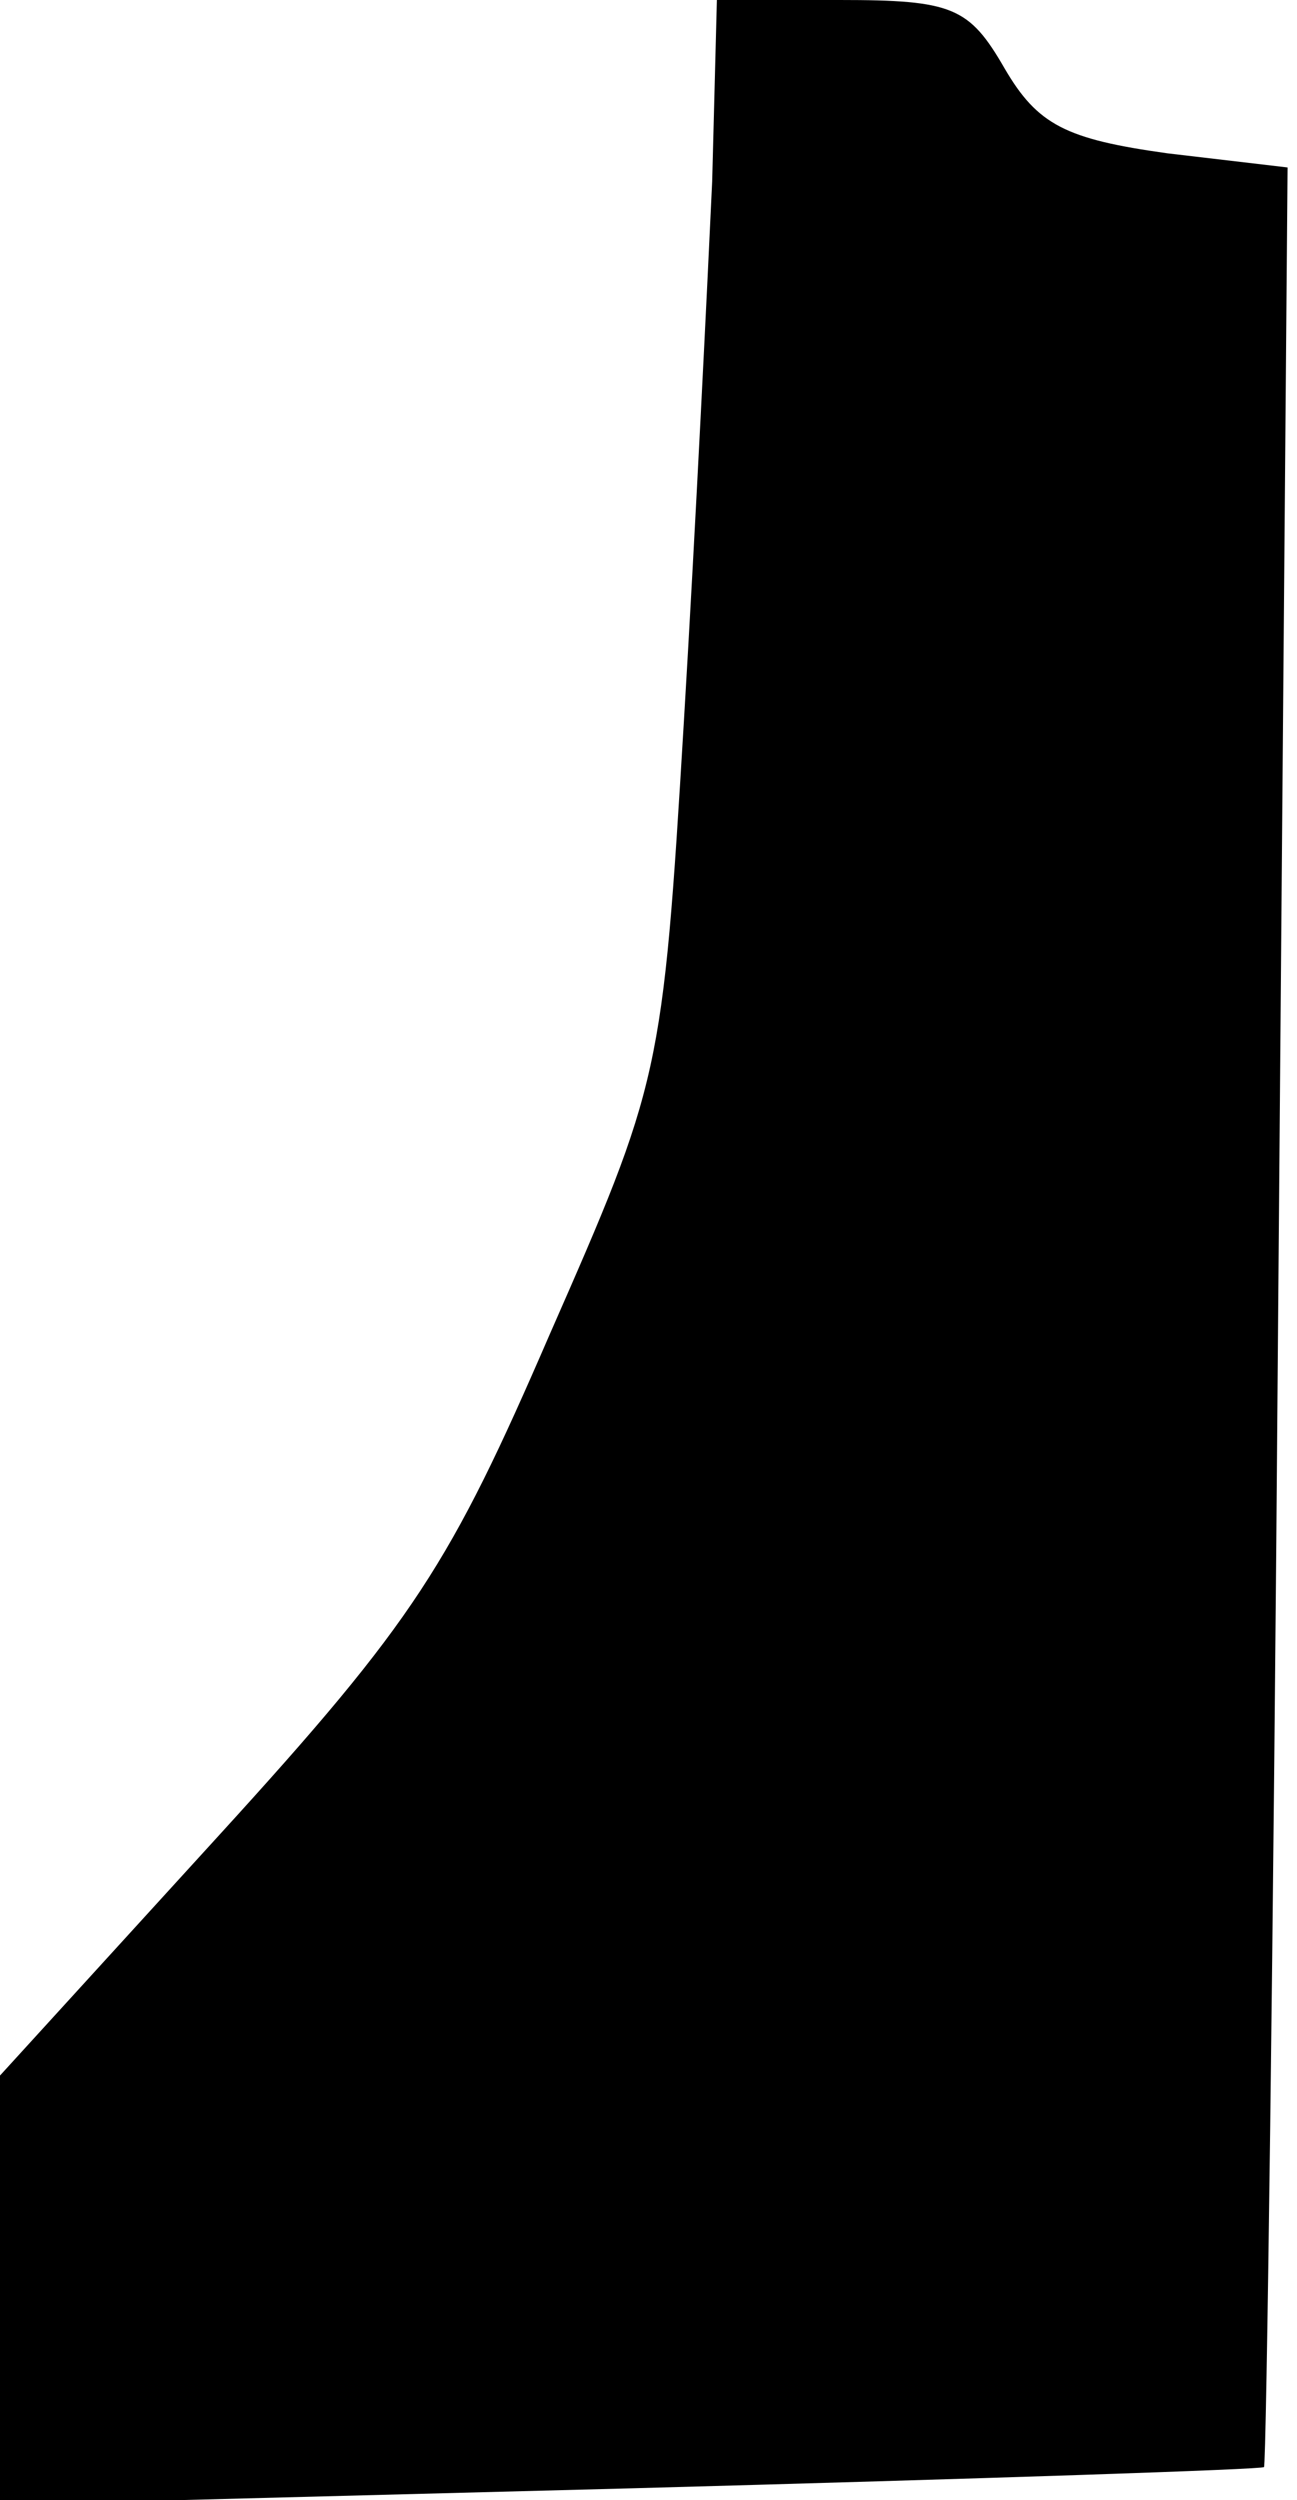 <?xml version="1.0" standalone="no"?>
<!DOCTYPE svg PUBLIC "-//W3C//DTD SVG 20010904//EN"
 "http://www.w3.org/TR/2001/REC-SVG-20010904/DTD/svg10.dtd">
<svg version="1.0" xmlns="http://www.w3.org/2000/svg"
 width="55pt" height="106pt" viewBox="0 0 55 106"
 preserveAspectRatio="xMidYMid meet">
<g transform="translate(0,106) scale(0.1,-0.1)"
fill="#000000" stroke="none">
<path fill="#000000" stroke="none" d="M302 983 c-2 -43 -7 -146 -12 -229 -9
-150 -10 -153 -57 -260 -42 -97 -57 -121 -140 -212 l-93 -102 0 -91 0 -91 268
7 c147 4 268 8 268 9 1 0 4 220 6 488 l4 487 -51 6 c-43 6 -55 12 -69 36 -15
26 -22 29 -70 29 l-52 0 -2 -77z"/>
</g>
</svg>
